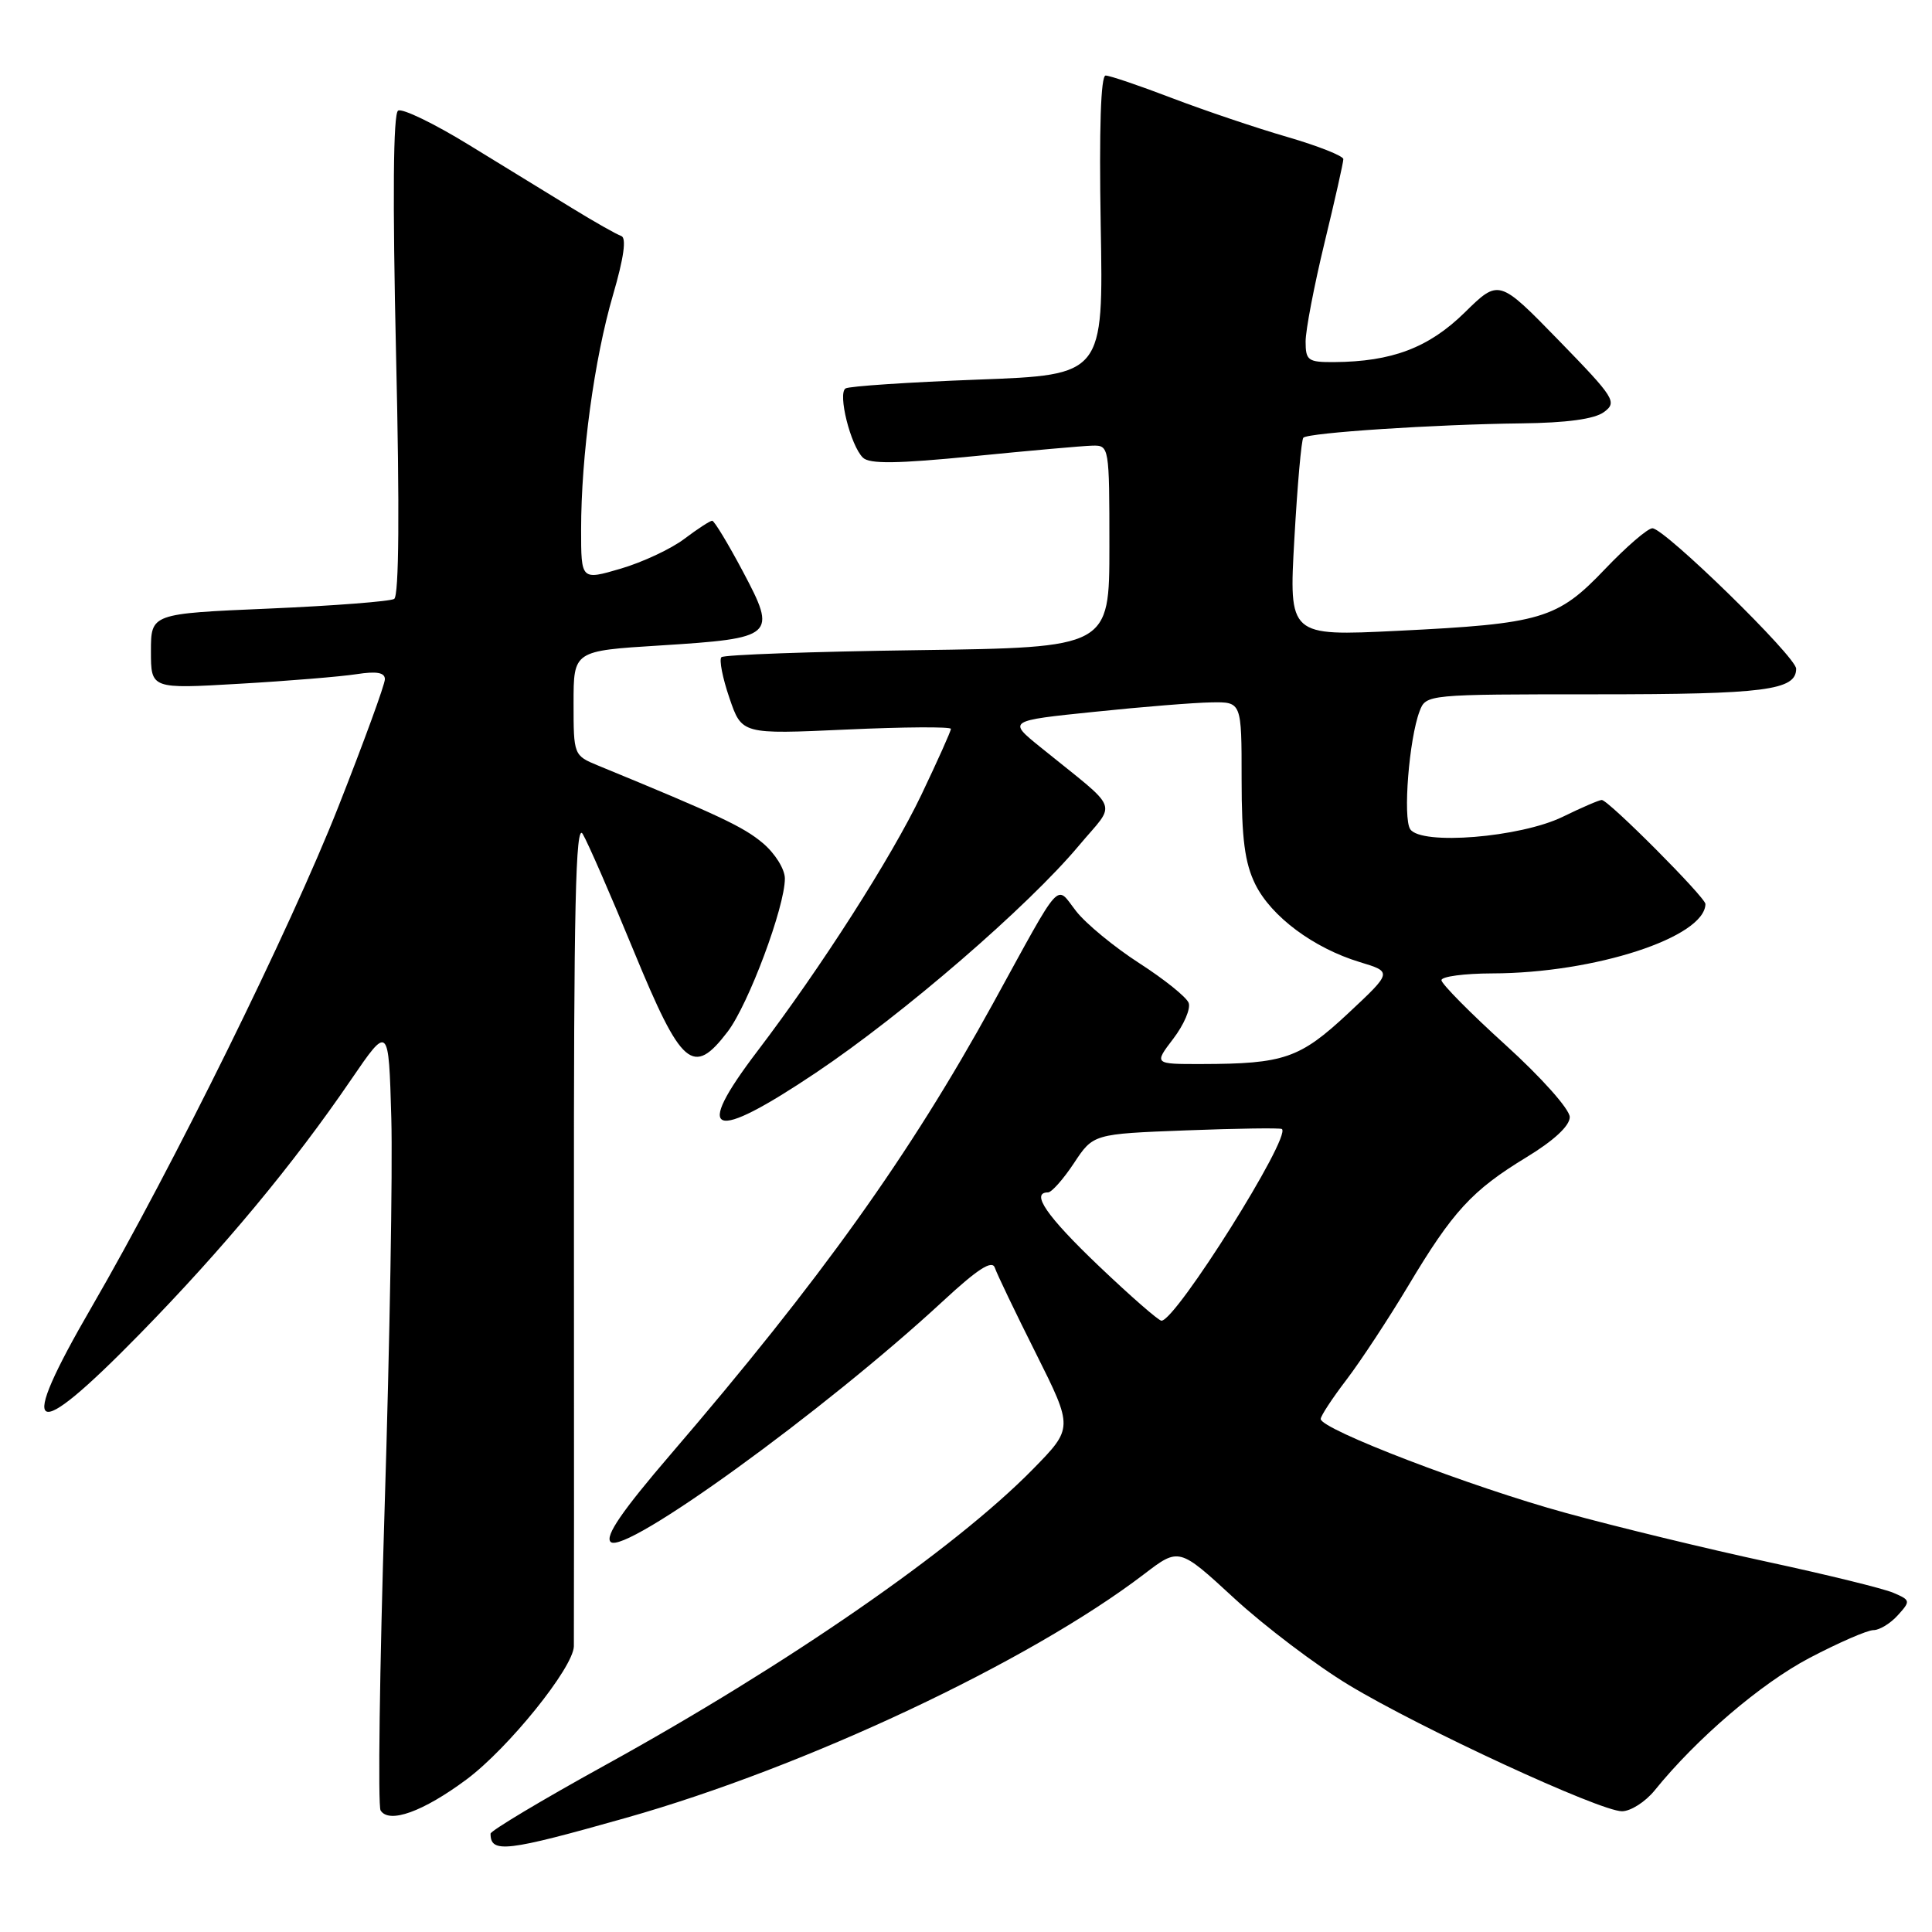 <?xml version="1.0" encoding="UTF-8" standalone="no"?>
<!DOCTYPE svg PUBLIC "-//W3C//DTD SVG 1.1//EN" "http://www.w3.org/Graphics/SVG/1.1/DTD/svg11.dtd" >
<svg xmlns="http://www.w3.org/2000/svg" xmlns:xlink="http://www.w3.org/1999/xlink" version="1.1" viewBox="0 0 256 256">
 <g >
 <path fill="currentColor"
d=" M 83.00 240.86 C 106.73 234.15 136.38 220.20 151.60 208.58 C 156.23 205.04 156.23 205.04 163.53 211.77 C 167.55 215.47 174.38 220.65 178.72 223.27 C 188.23 229.02 211.99 240.00 214.92 240.00 C 216.07 240.00 218.01 238.76 219.24 237.25 C 224.80 230.37 233.32 223.08 239.76 219.69 C 243.63 217.66 247.44 216.00 248.24 216.00 C 249.04 216.00 250.49 215.12 251.47 214.03 C 253.18 212.14 253.16 212.03 250.87 211.05 C 249.57 210.49 242.06 208.65 234.18 206.95 C 226.30 205.25 214.27 202.34 207.44 200.46 C 194.96 197.04 175.00 189.39 175.00 188.02 C 175.00 187.62 176.54 185.27 178.43 182.80 C 180.31 180.33 183.98 174.75 186.58 170.41 C 192.50 160.50 195.04 157.74 202.25 153.35 C 205.89 151.14 208.00 149.18 208.00 148.02 C 208.00 146.99 204.27 142.80 199.50 138.47 C 194.82 134.23 191.00 130.36 191.00 129.88 C 191.00 129.39 194.04 128.99 197.75 128.98 C 211.31 128.95 225.89 124.20 225.98 119.79 C 226.00 118.93 213.12 106.00 212.24 106.00 C 211.91 106.00 209.58 107.00 207.07 108.23 C 201.44 110.97 188.30 112.04 186.86 109.87 C 185.88 108.39 186.71 97.92 188.10 94.25 C 188.95 92.01 189.03 92.00 211.54 92.00 C 233.85 92.00 238.00 91.47 238.00 88.61 C 238.00 87.03 220.56 70.00 218.95 70.00 C 218.33 70.00 215.50 72.44 212.66 75.42 C 206.35 82.04 204.28 82.65 185.14 83.59 C 170.78 84.29 170.78 84.29 171.51 71.40 C 171.91 64.30 172.44 58.27 172.70 58.00 C 173.31 57.34 190.20 56.23 201.56 56.10 C 207.59 56.03 211.26 55.53 212.52 54.61 C 214.32 53.29 213.98 52.75 206.52 45.08 C 198.61 36.96 198.61 36.96 194.06 41.43 C 189.31 46.08 184.44 47.93 176.75 47.98 C 173.32 48.00 173.00 47.77 173.00 45.25 C 173.00 43.74 174.13 37.86 175.50 32.19 C 176.88 26.51 178.00 21.52 178.00 21.09 C 178.00 20.66 174.66 19.34 170.58 18.15 C 166.50 16.97 159.64 14.65 155.33 13.01 C 151.02 11.36 147.05 10.01 146.50 10.01 C 145.86 10.01 145.63 17.05 145.85 29.84 C 146.21 49.68 146.21 49.68 129.56 50.30 C 120.41 50.65 112.53 51.17 112.04 51.47 C 110.98 52.13 112.70 59.04 114.34 60.64 C 115.21 61.50 118.88 61.45 129.00 60.45 C 136.43 59.71 143.51 59.08 144.75 59.05 C 146.97 59.00 147.00 59.15 147.00 72.40 C 147.00 85.80 147.00 85.80 121.58 86.15 C 107.60 86.34 95.90 86.76 95.59 87.08 C 95.27 87.40 95.74 89.83 96.65 92.48 C 98.29 97.30 98.29 97.30 112.14 96.67 C 119.77 96.32 126.00 96.28 126.00 96.58 C 126.00 96.88 124.24 100.80 122.09 105.31 C 118.12 113.62 108.78 128.22 100.34 139.31 C 91.78 150.57 94.23 151.45 108.13 142.13 C 119.72 134.36 136.19 120.13 142.95 112.06 C 147.98 106.05 148.63 107.73 137.86 99.00 C 133.53 95.50 133.53 95.50 145.02 94.32 C 151.33 93.66 158.31 93.10 160.51 93.07 C 164.52 93.00 164.52 93.00 164.52 103.25 C 164.52 111.14 164.94 114.34 166.33 117.17 C 168.45 121.45 174.05 125.62 180.17 127.48 C 184.50 128.79 184.50 128.79 178.62 134.29 C 172.23 140.25 170.15 140.97 159.20 140.99 C 152.90 141.00 152.90 141.00 155.47 137.63 C 156.88 135.78 157.80 133.64 157.50 132.88 C 157.21 132.12 154.26 129.75 150.95 127.62 C 147.65 125.49 143.88 122.39 142.59 120.73 C 139.83 117.20 140.88 116.03 131.56 133.00 C 120.54 153.05 108.74 169.56 88.88 192.69 C 82.44 200.19 80.14 203.54 80.91 204.31 C 82.73 206.13 109.26 186.92 124.91 172.44 C 129.55 168.14 131.46 166.91 131.82 167.98 C 132.09 168.79 134.54 173.90 137.27 179.34 C 142.21 189.22 142.21 189.22 136.86 194.68 C 126.48 205.26 104.34 220.58 80.12 233.93 C 71.80 238.52 65.00 242.59 65.00 242.97 C 65.00 245.61 67.06 245.37 83.00 240.86 Z  M 61.81 235.79 C 67.34 231.68 75.97 220.98 76.04 218.14 C 76.06 217.24 76.07 192.20 76.05 162.50 C 76.02 120.08 76.27 108.93 77.21 110.50 C 77.87 111.60 80.92 118.58 83.97 126.00 C 90.32 141.41 91.83 142.71 96.42 136.70 C 99.18 133.08 104.00 120.18 104.00 116.41 C 104.00 115.17 102.70 113.08 101.07 111.71 C 98.51 109.55 95.23 108.01 79.25 101.44 C 76.02 100.11 76.00 100.05 76.00 93.17 C 76.00 86.24 76.00 86.24 87.44 85.53 C 102.68 84.57 102.99 84.30 98.45 75.75 C 96.48 72.04 94.64 69.00 94.37 69.00 C 94.09 69.00 92.43 70.08 90.68 71.40 C 88.93 72.73 85.14 74.50 82.25 75.35 C 77.00 76.89 77.00 76.89 77.00 70.17 C 77.00 60.40 78.74 47.58 81.23 39.07 C 82.67 34.14 83.03 31.51 82.32 31.27 C 81.72 31.07 78.82 29.43 75.87 27.62 C 72.92 25.81 66.73 22.02 62.12 19.19 C 57.51 16.36 53.29 14.32 52.75 14.66 C 52.10 15.06 52.01 26.27 52.48 47.01 C 52.96 67.53 52.87 78.96 52.23 79.36 C 51.69 79.69 44.22 80.27 35.63 80.64 C 20.00 81.31 20.00 81.31 20.00 86.30 C 20.00 91.29 20.00 91.29 31.75 90.60 C 38.21 90.23 45.19 89.65 47.25 89.33 C 49.90 88.92 51.00 89.11 51.00 90.00 C 51.00 90.69 48.23 98.28 44.84 106.88 C 38.45 123.09 22.87 154.68 12.17 173.14 C 2.10 190.49 4.02 191.58 18.53 176.75 C 29.58 165.45 38.87 154.28 46.50 143.09 C 51.50 135.78 51.50 135.78 51.85 148.14 C 52.04 154.94 51.64 178.11 50.97 199.64 C 50.30 221.17 50.06 239.28 50.43 239.89 C 51.55 241.69 56.07 240.06 61.81 235.79 Z  M 145.60 167.75 C 138.70 161.17 136.51 158.00 138.87 158.00 C 139.34 158.00 140.89 156.26 142.30 154.13 C 144.86 150.25 144.86 150.25 157.18 149.78 C 163.96 149.52 169.66 149.44 169.86 149.60 C 171.13 150.63 155.81 175.00 153.90 175.00 C 153.52 175.00 149.79 171.74 145.60 167.75 Z "/>
</g>
</svg>